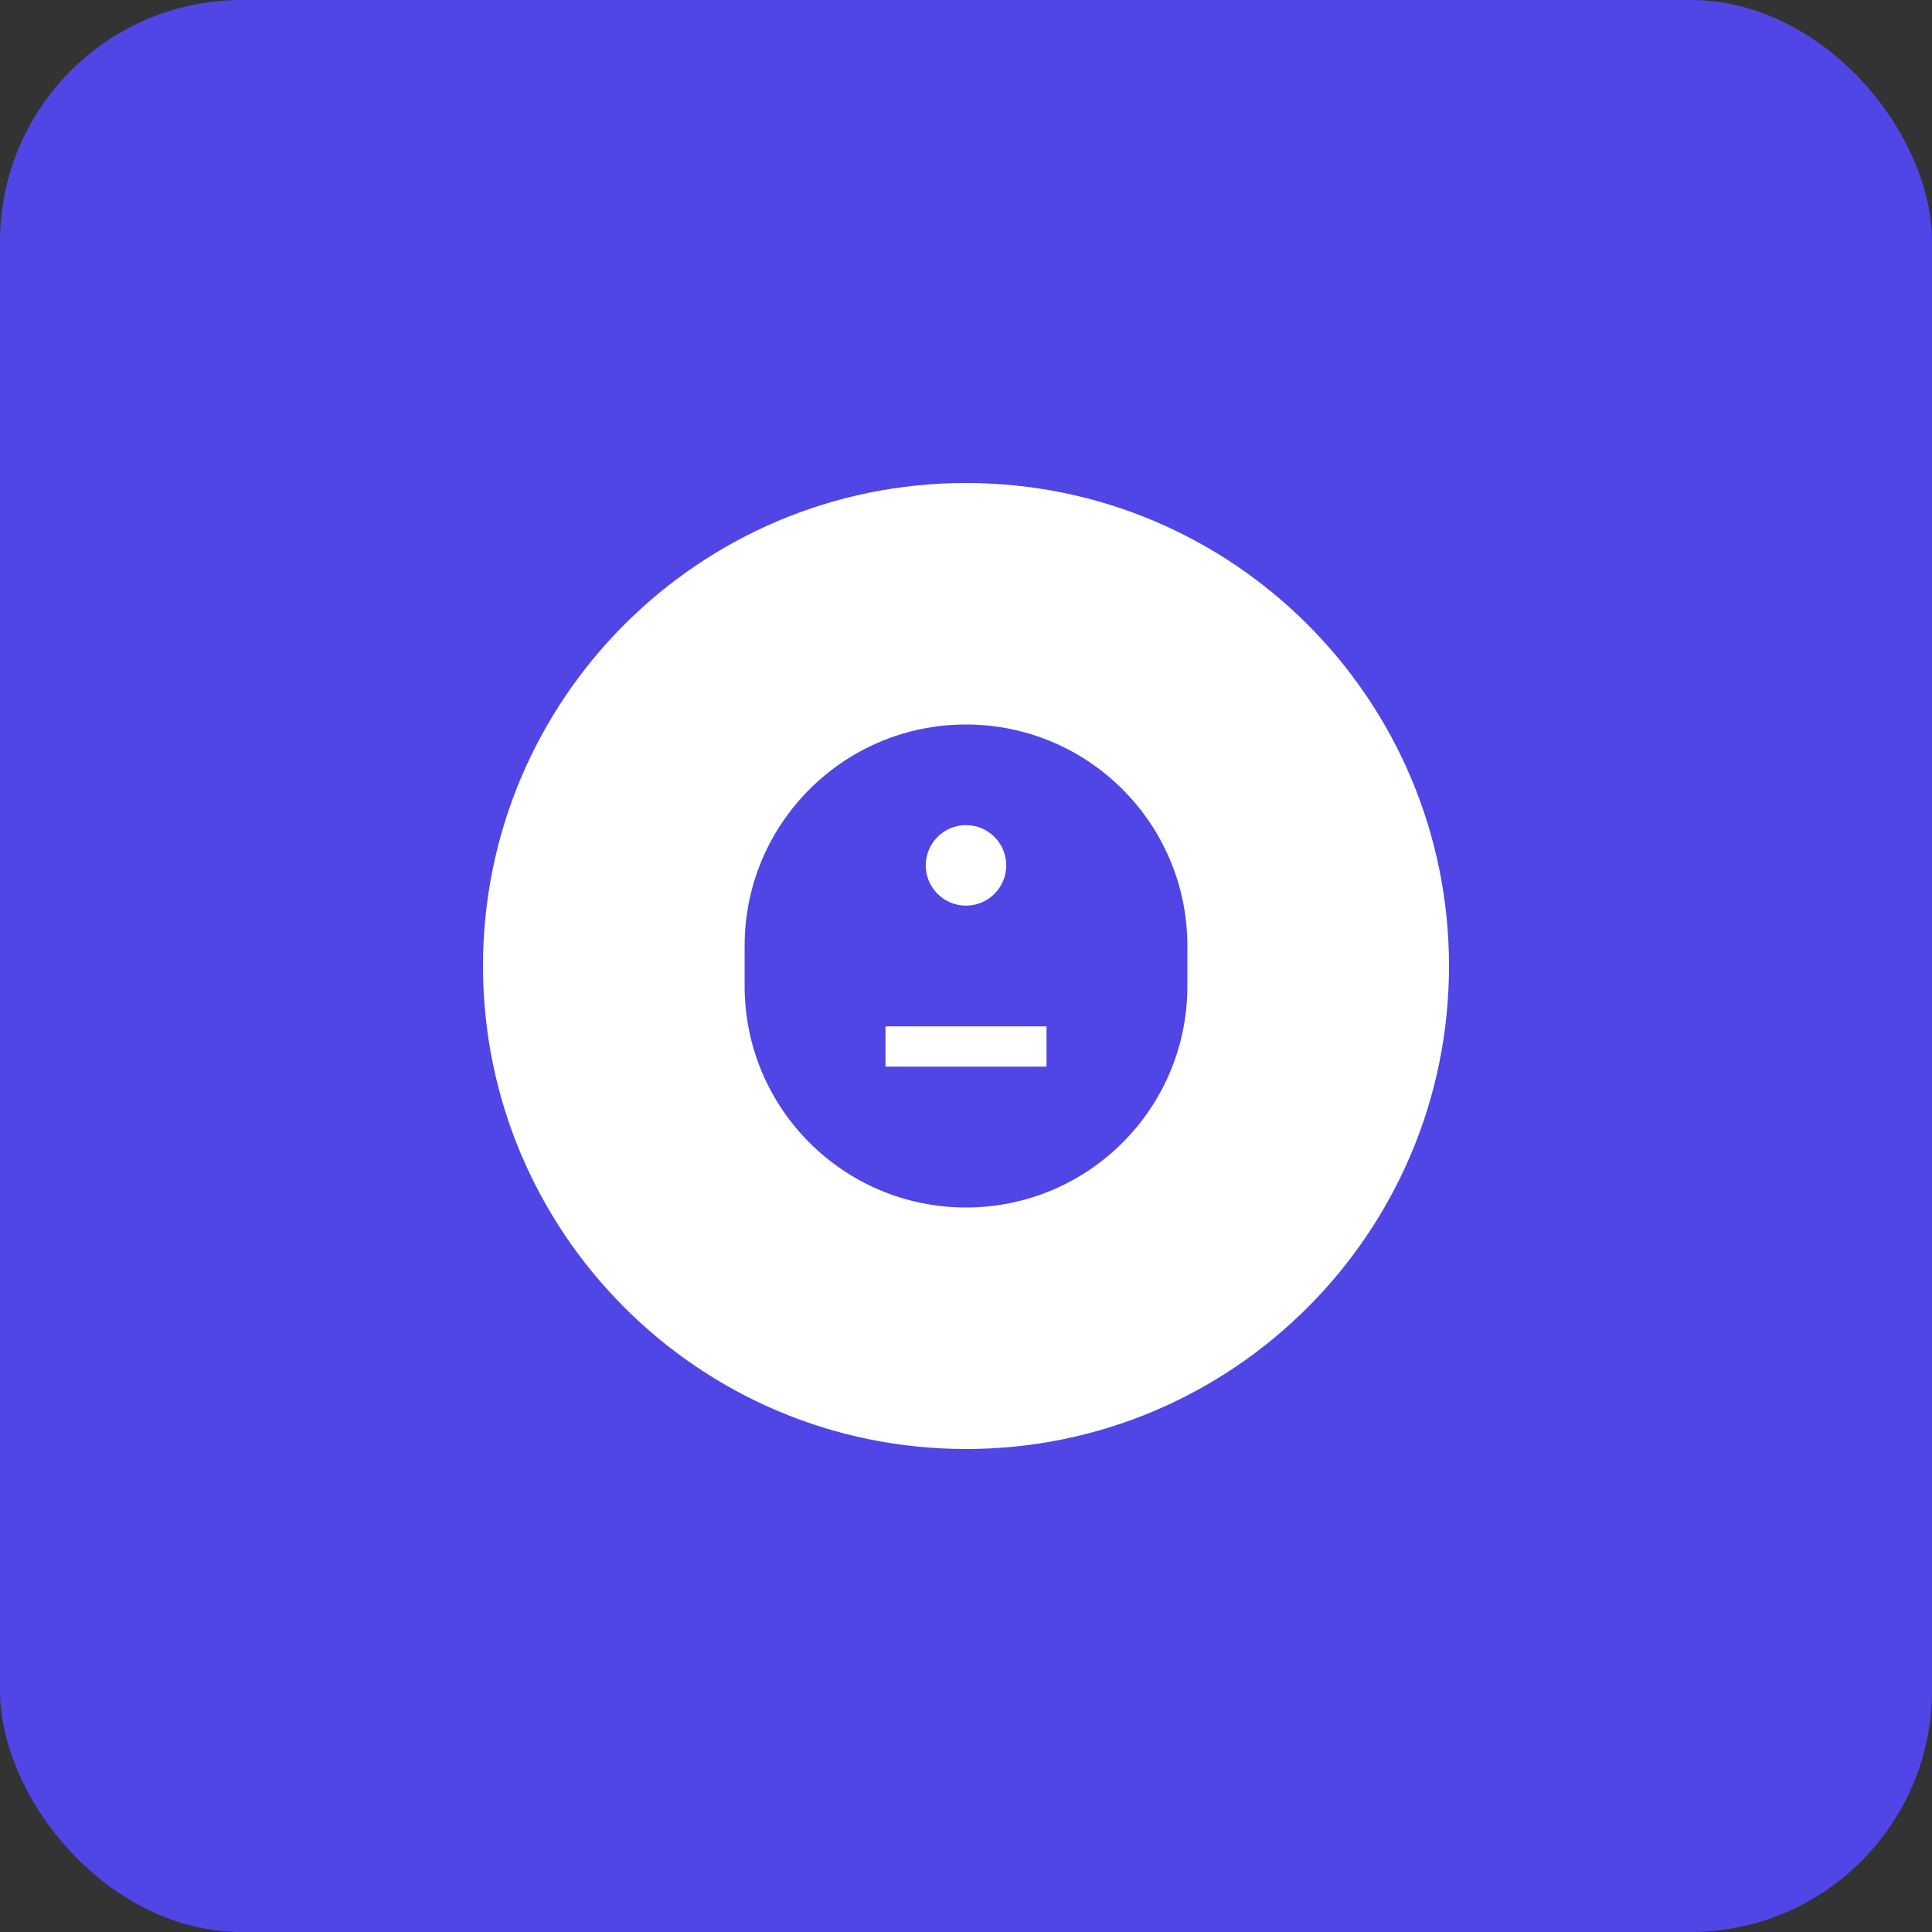 <svg width="192" height="192" viewBox="0 0 192 192" fill="none" xmlns="http://www.w3.org/2000/svg">
  <rect x="0" y="0" width="192" height="192" fill="#333333" stroke="none"/>
  <rect width="192" height="192" rx="24" fill="#4F46E5"/>
  <path d="M48 96C48 69.49 69.49 48 96 48C122.51 48 144 69.49 144 96C144 122.51 122.51 144 96 144C69.49 144 48 122.51 48 96Z" fill="white"/>
  <path d="M96 72C83.85 72 74 81.85 74 94V98C74 110.15 83.85 120 96 120C108.15 120 118 110.15 118 98V94C118 81.85 108.15 72 96 72Z" fill="#4F46E5"/>
  <circle cx="96" cy="86" r="4" fill="white"/>
  <path d="M88 102H104V106H88V102Z" fill="white"/>
</svg>